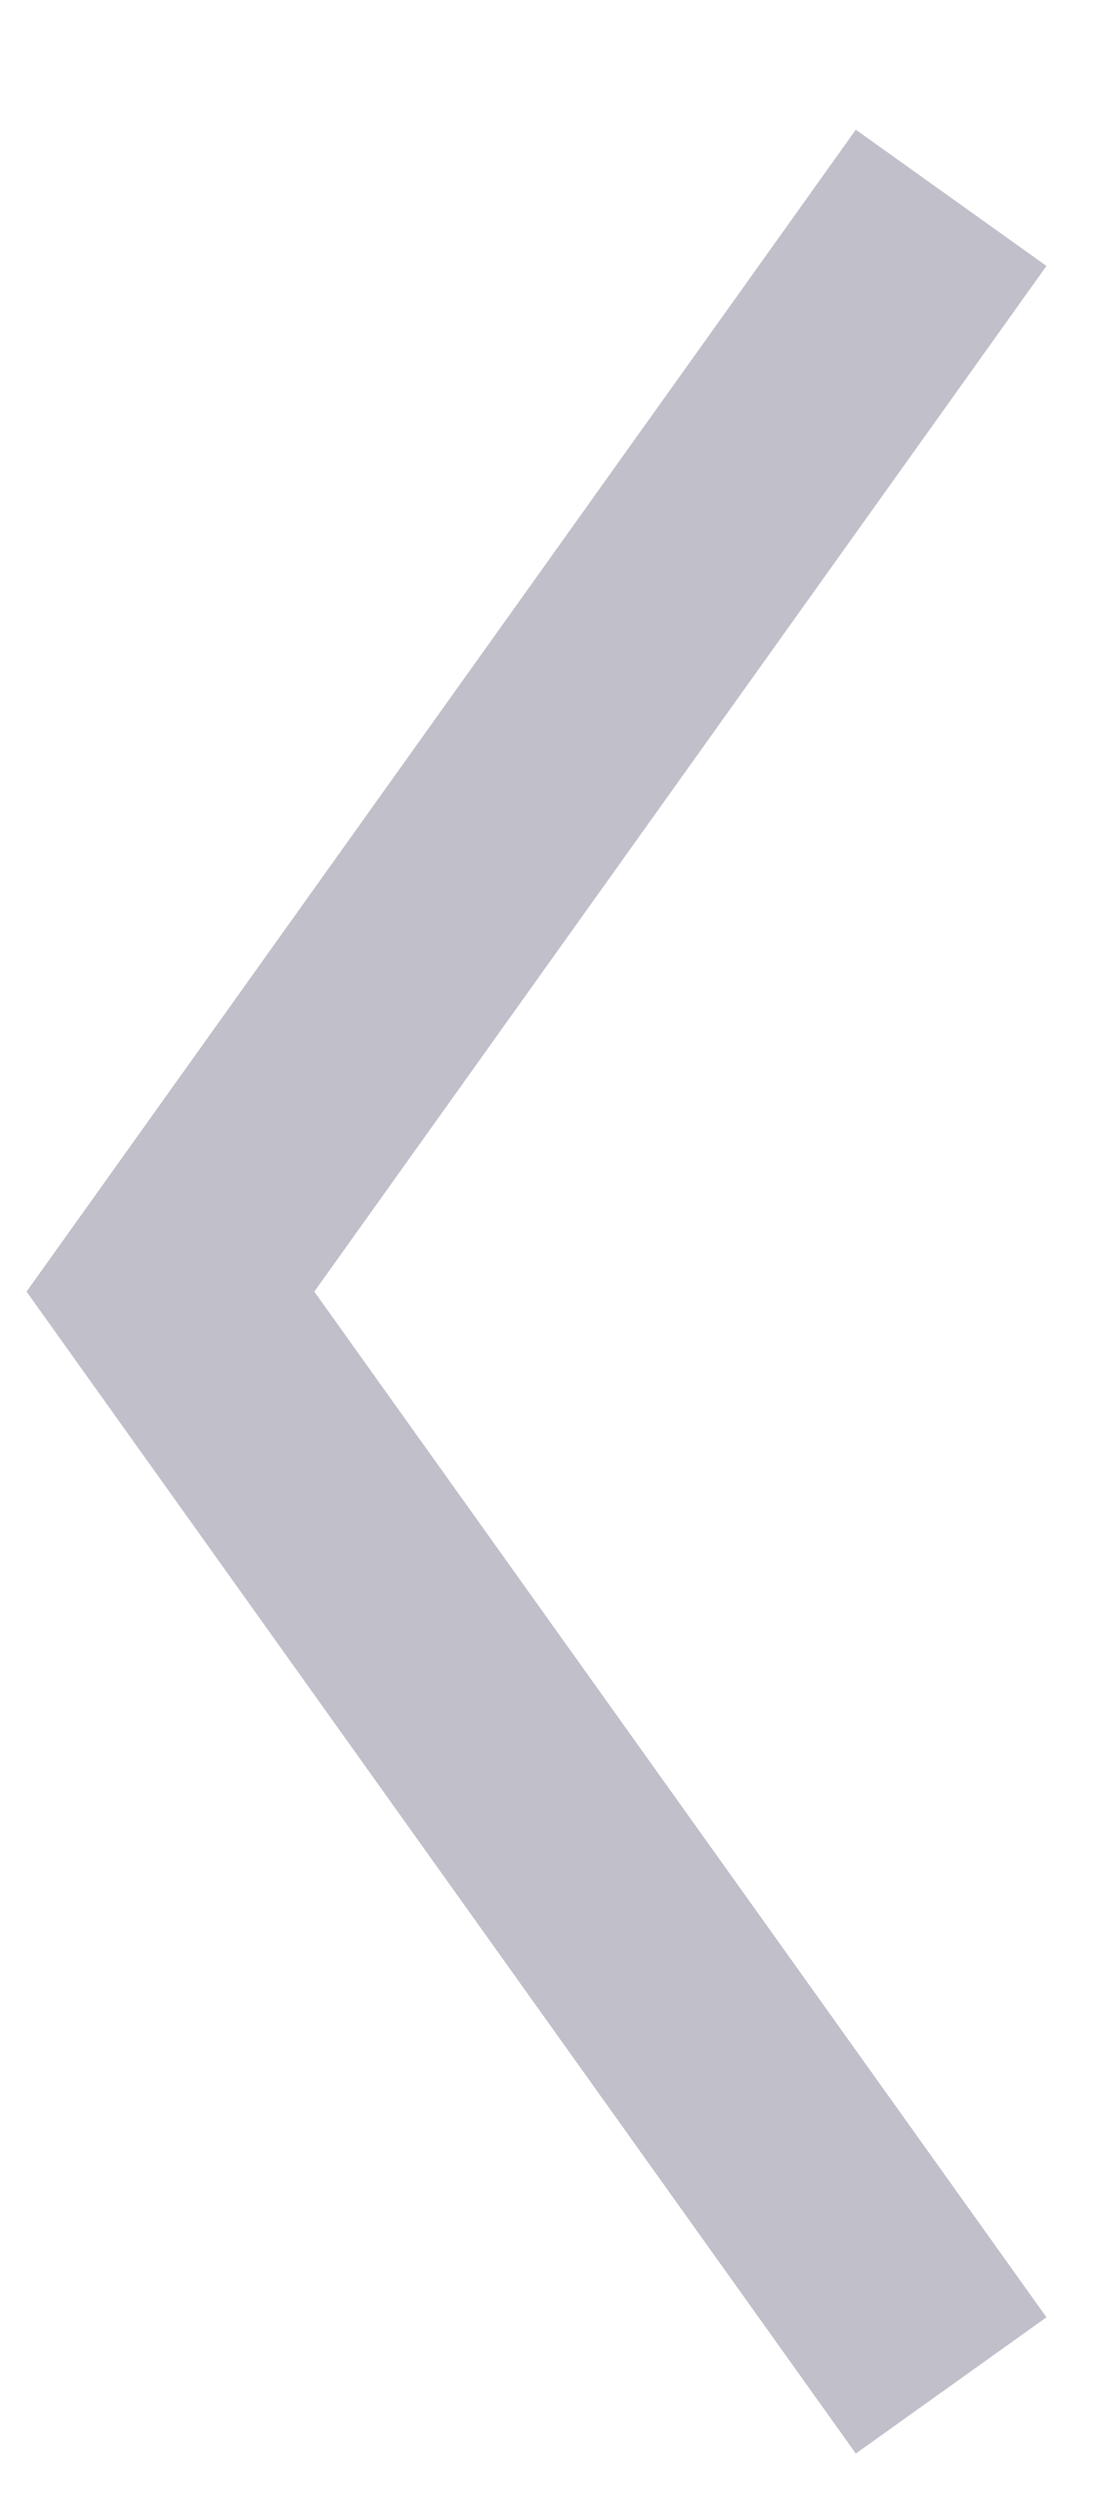 <?xml version="1.0" encoding="UTF-8"?>
<svg width="7px" height="16px" viewBox="0 0 7 16" version="1.1" xmlns="http://www.w3.org/2000/svg" xmlns:xlink="http://www.w3.org/1999/xlink">
    <!-- Generator: Sketch 58 (84663) - https://sketch.com -->
    <title>arrow_left</title>
    <desc>Created with Sketch.</desc>
    <g id="Home" stroke="none" stroke-width="1" fill="none" fill-rule="evenodd" opacity="0.25">
        <g id="diversepro-home-circle" transform="translate(-1196, -2494)" fill="#04002C" fill-rule="nonzero">
            <g id="Feedback" transform="translate(0, 2330)">
                <g transform="translate(180, 0)" id="arrows">
                    <g transform="translate(1016, 164)">
                        <polygon id="arrow_left" transform="translate(3.436, 8.266) scale(-1, -1) rotate(-270) translate(-3.436, -8.266) " points="3.436 6.843 10 11.532 10.872 10.311 3.436 5 -4 10.311 -3.128 11.532"></polygon>
                    </g>
                </g>
            </g>
        </g>
    </g>
</svg>